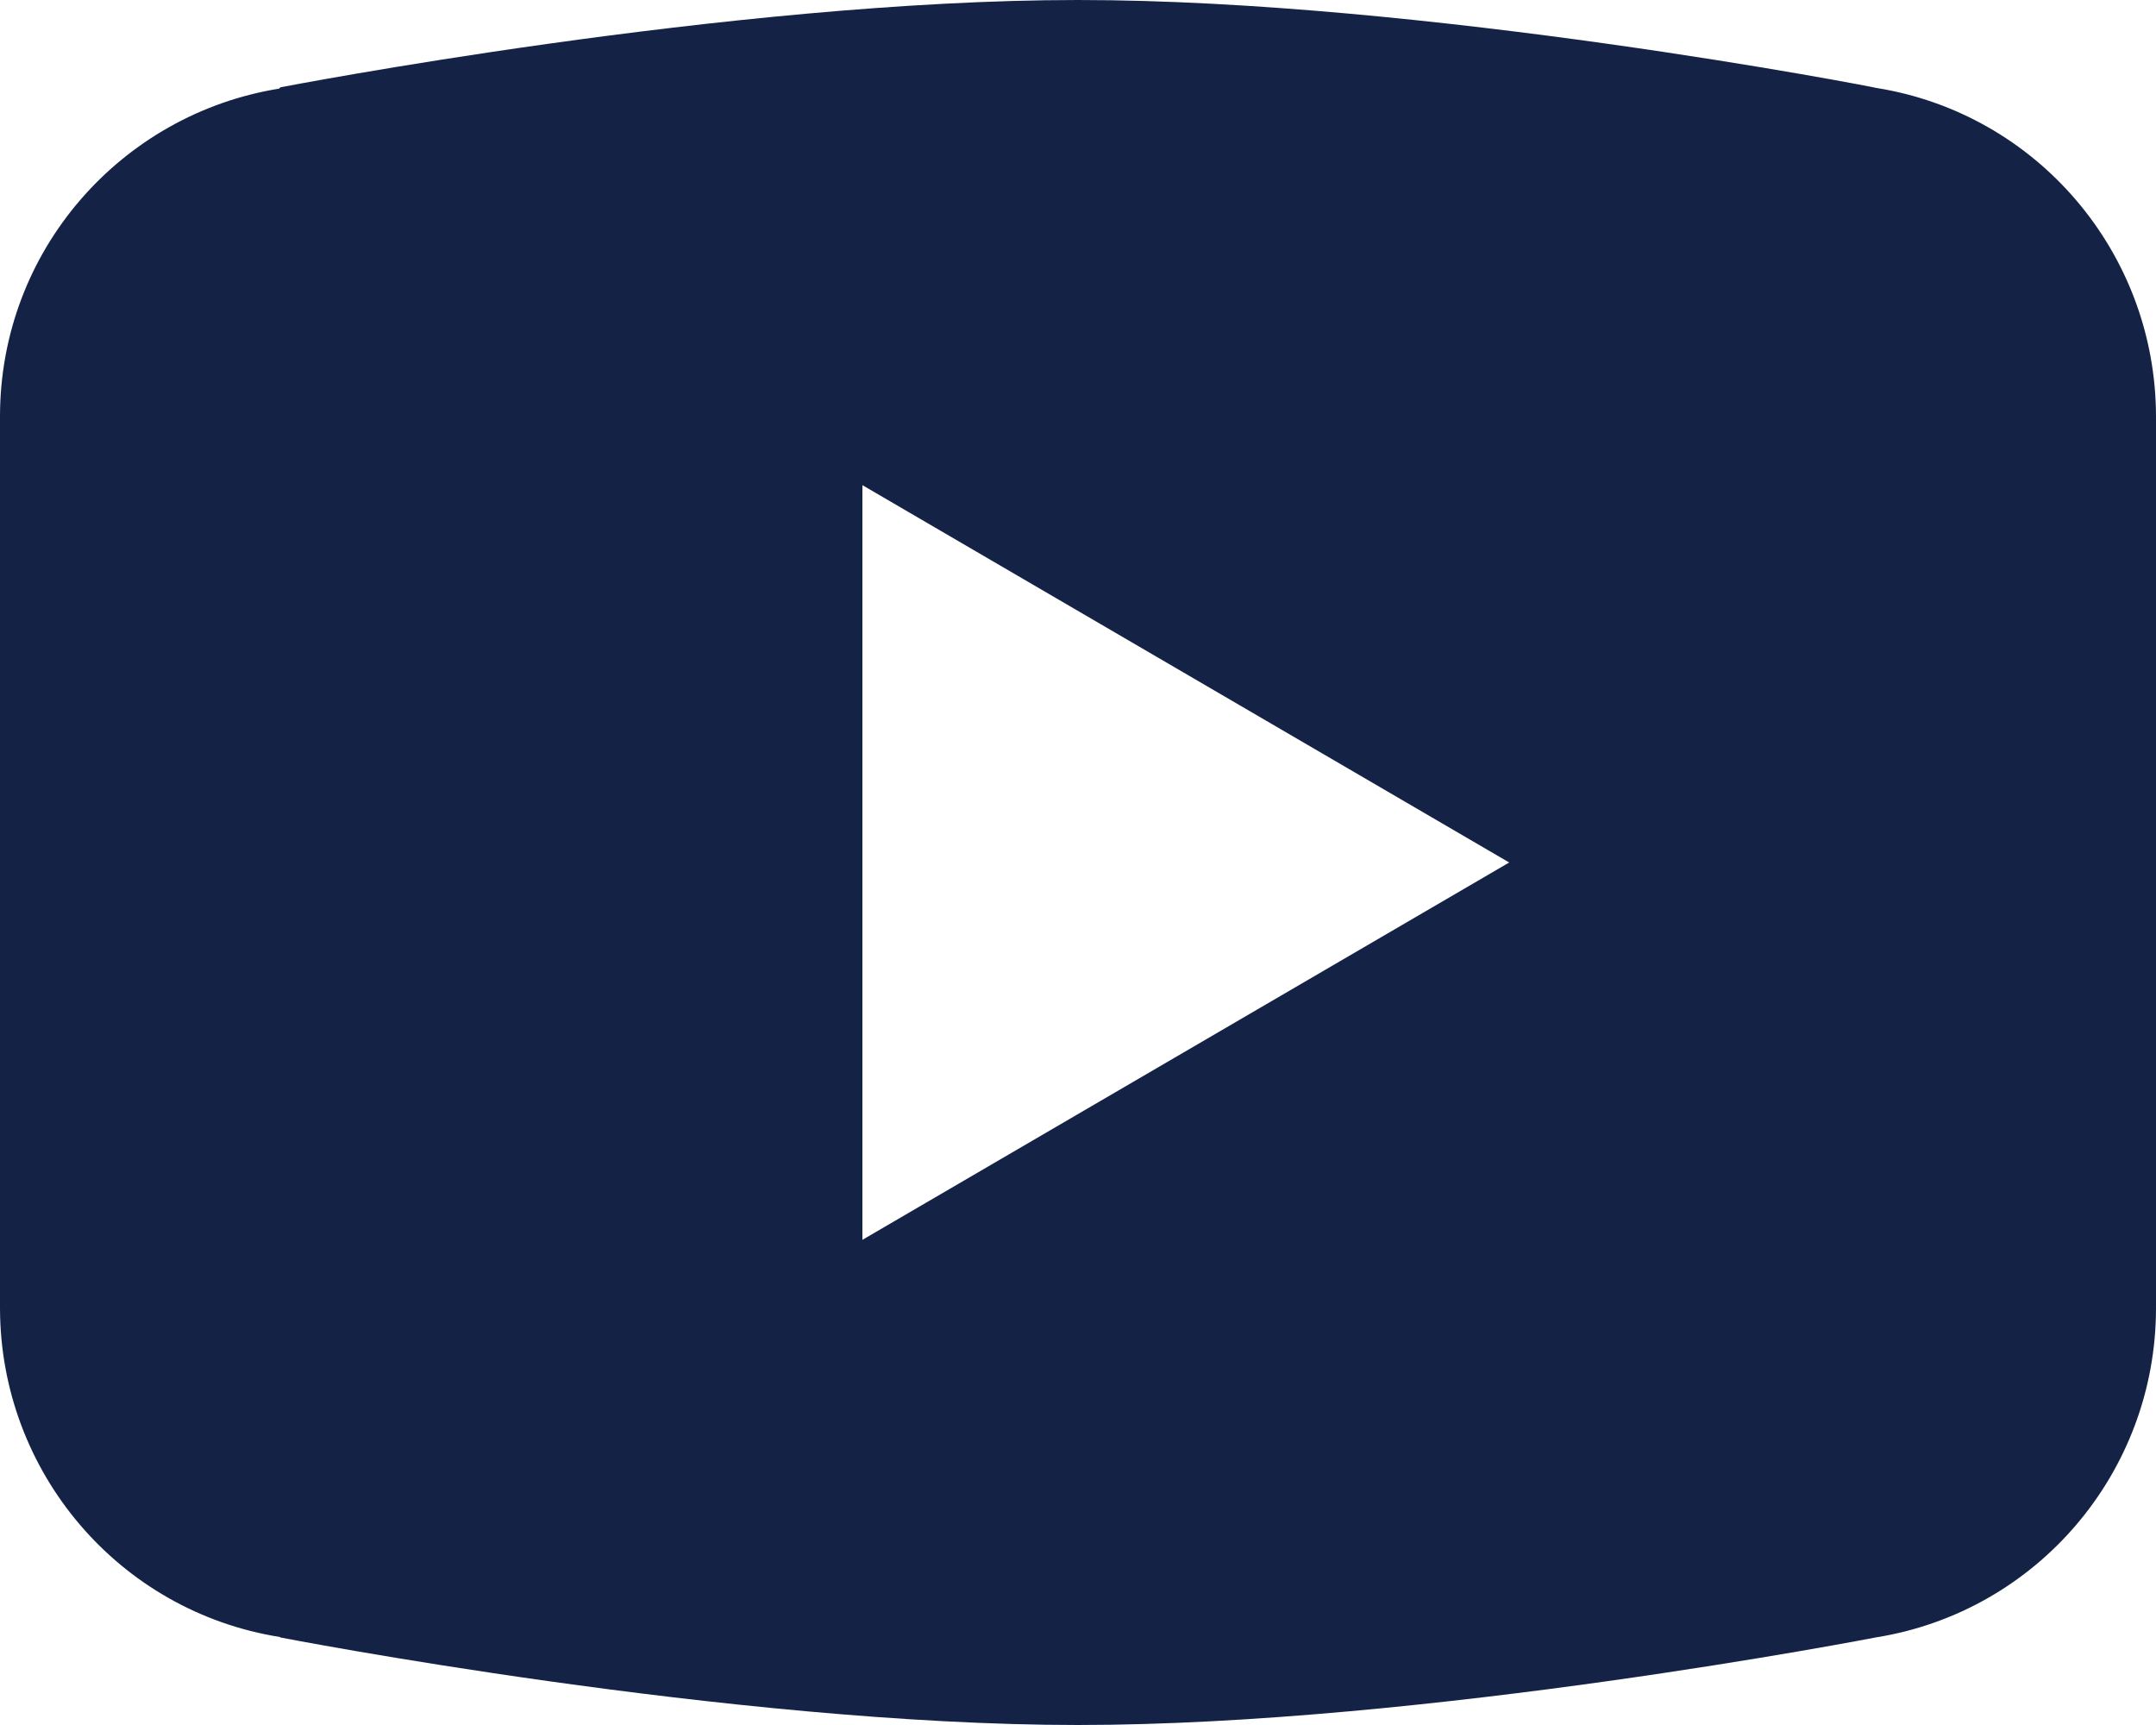 <svg width="20" height="16" viewBox="0 0 20 16" fill="none" xmlns="http://www.w3.org/2000/svg">
<path fill-rule="evenodd" clip-rule="evenodd" d="M10 0C6.78 0 2.601 0.81 2.601 0.81L2.59 0.822C1.124 1.058 0 2.324 0 3.863V12.135C0.003 13.655 1.104 14.947 2.598 15.184L2.601 15.188C2.601 15.188 6.78 16 10 16C13.22 16 17.399 15.188 17.399 15.188C18.896 14.95 19.998 13.657 20 12.137V3.863C19.998 2.344 18.896 1.052 17.402 0.815C17.399 0.81 13.22 0 10 0ZM8 4.5L14 8L8 11.5V4.5Z" fill="#142345"/>
</svg>
